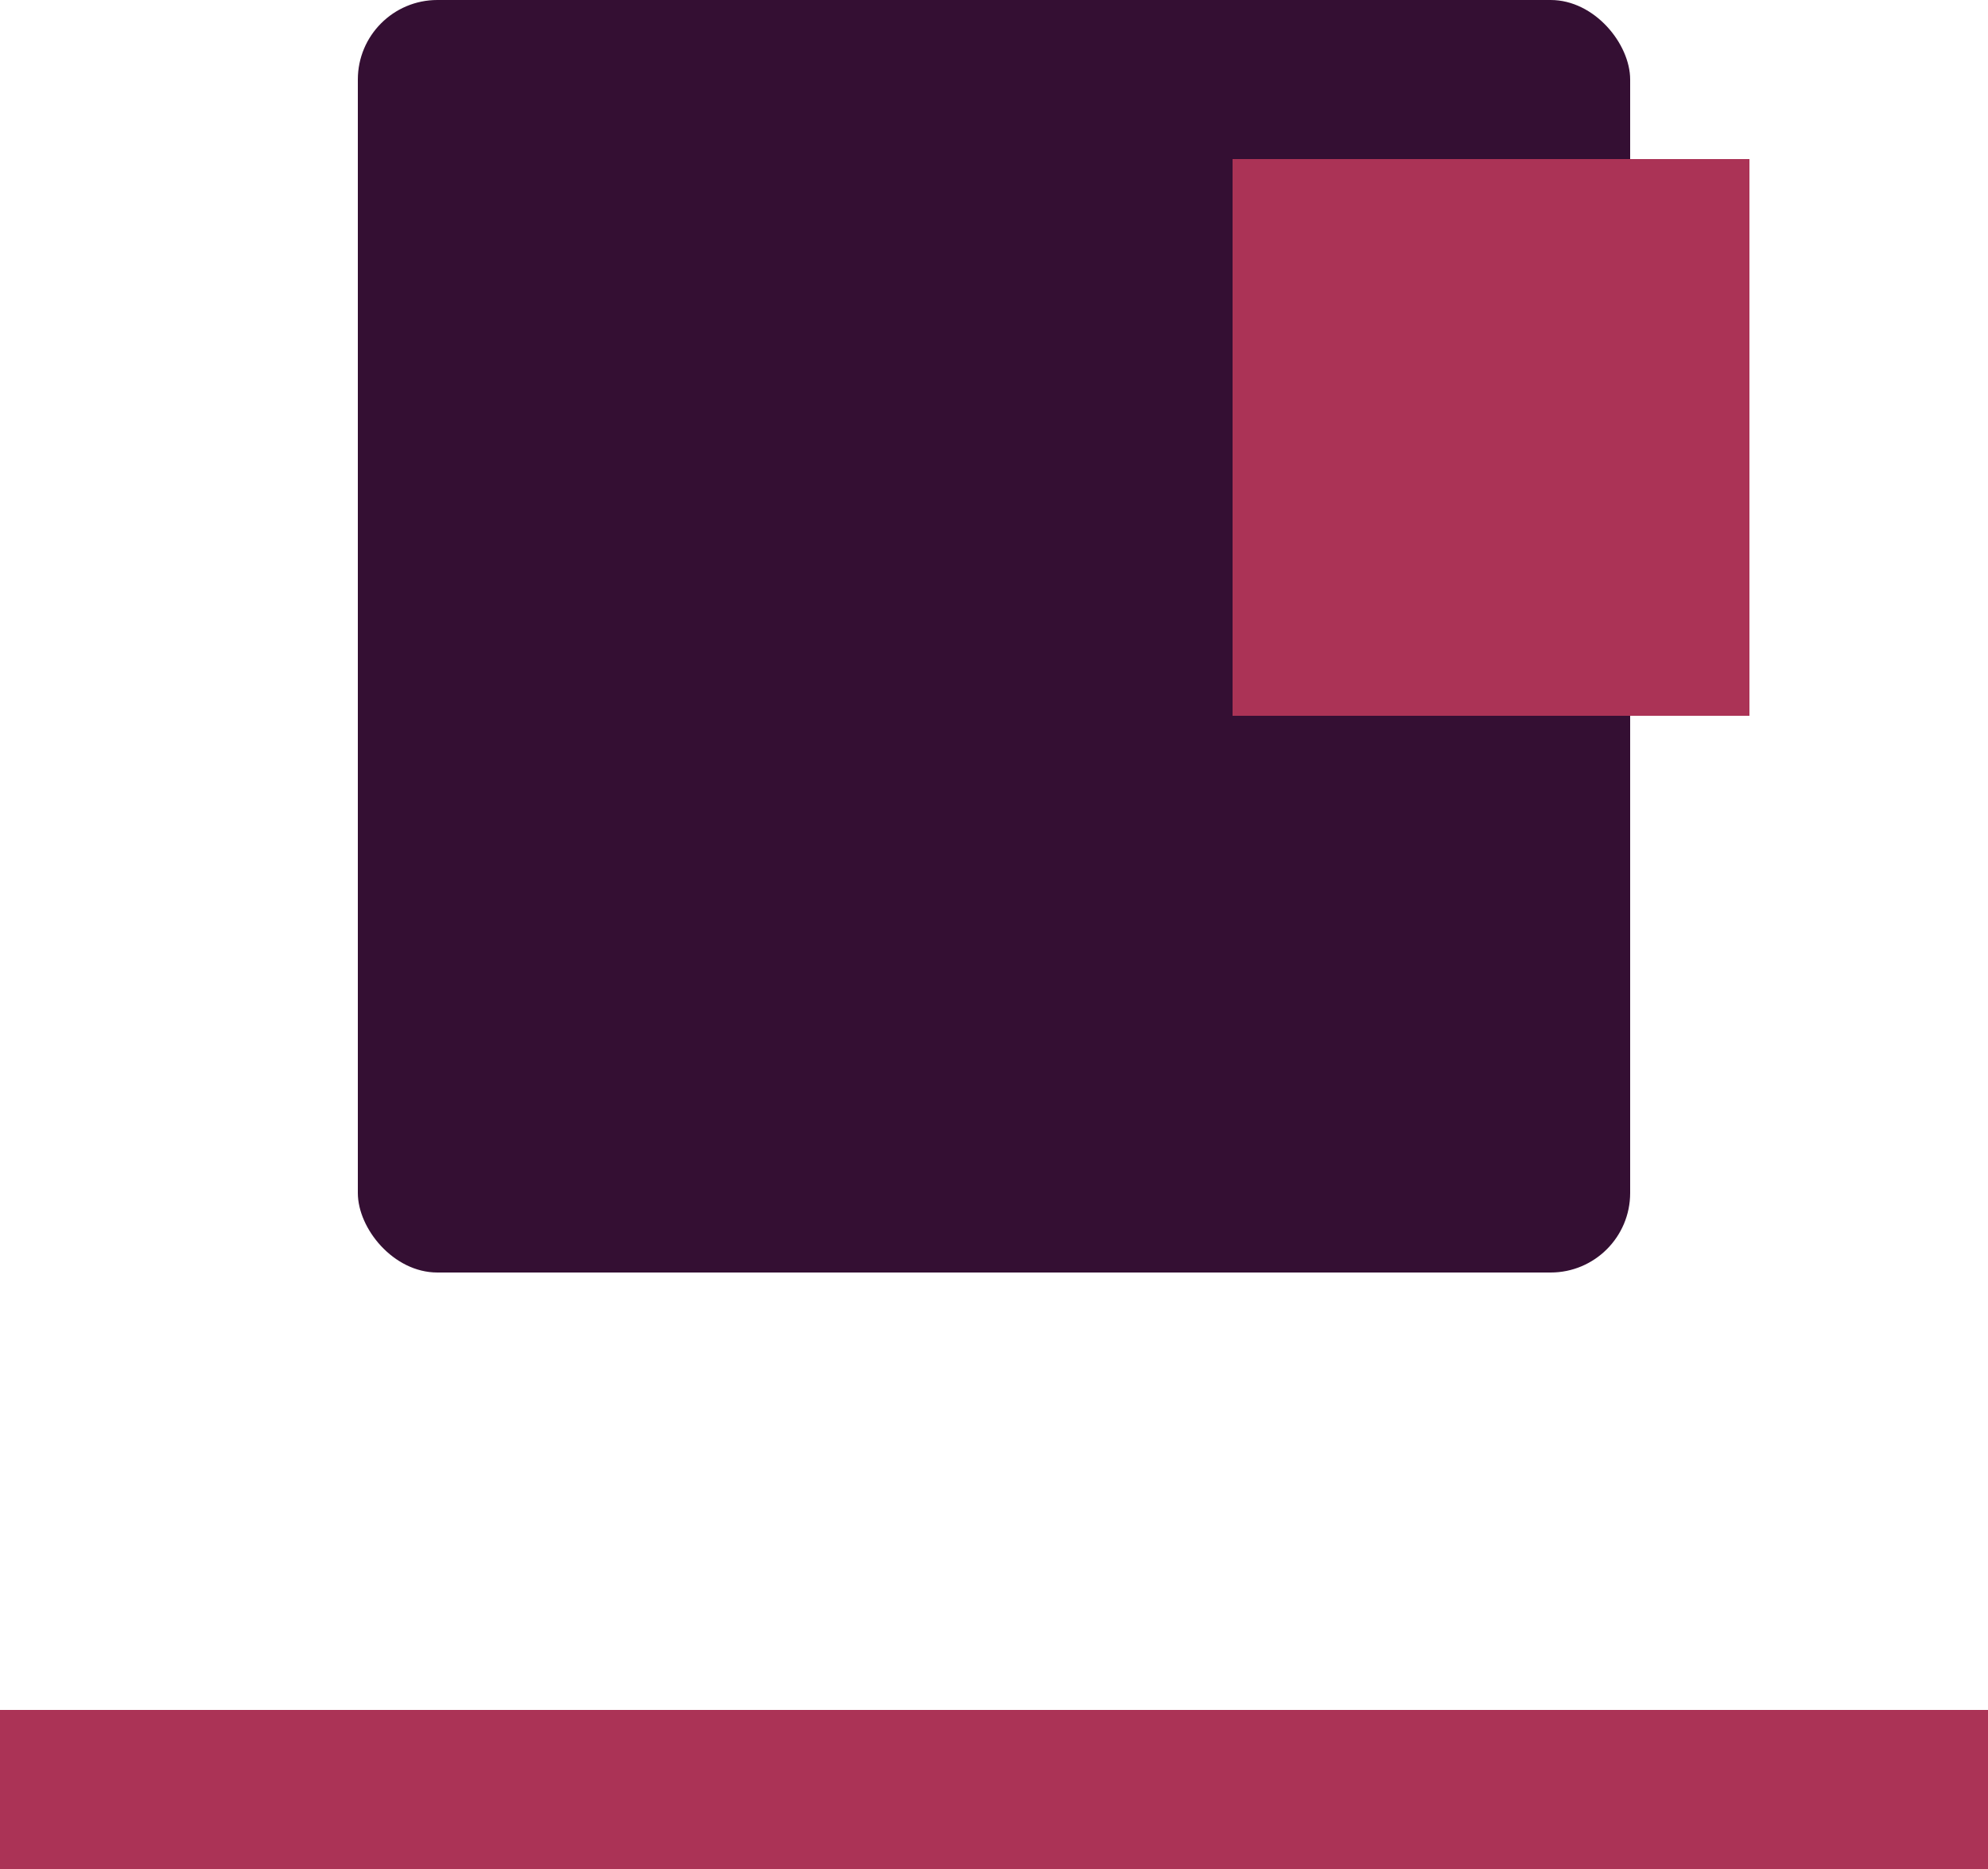 <svg width="50" height="47" viewBox="0 0 50 47" fill="none" xmlns="http://www.w3.org/2000/svg">
<path d="M0 45H50" stroke="#AB3356" stroke-width="4"/>
<rect x="9" width="32" height="32" rx="2" fill="#340F33"/>
<rect x="31" y="4" width="13" height="14" fill="#AB3356"/>
</svg>
